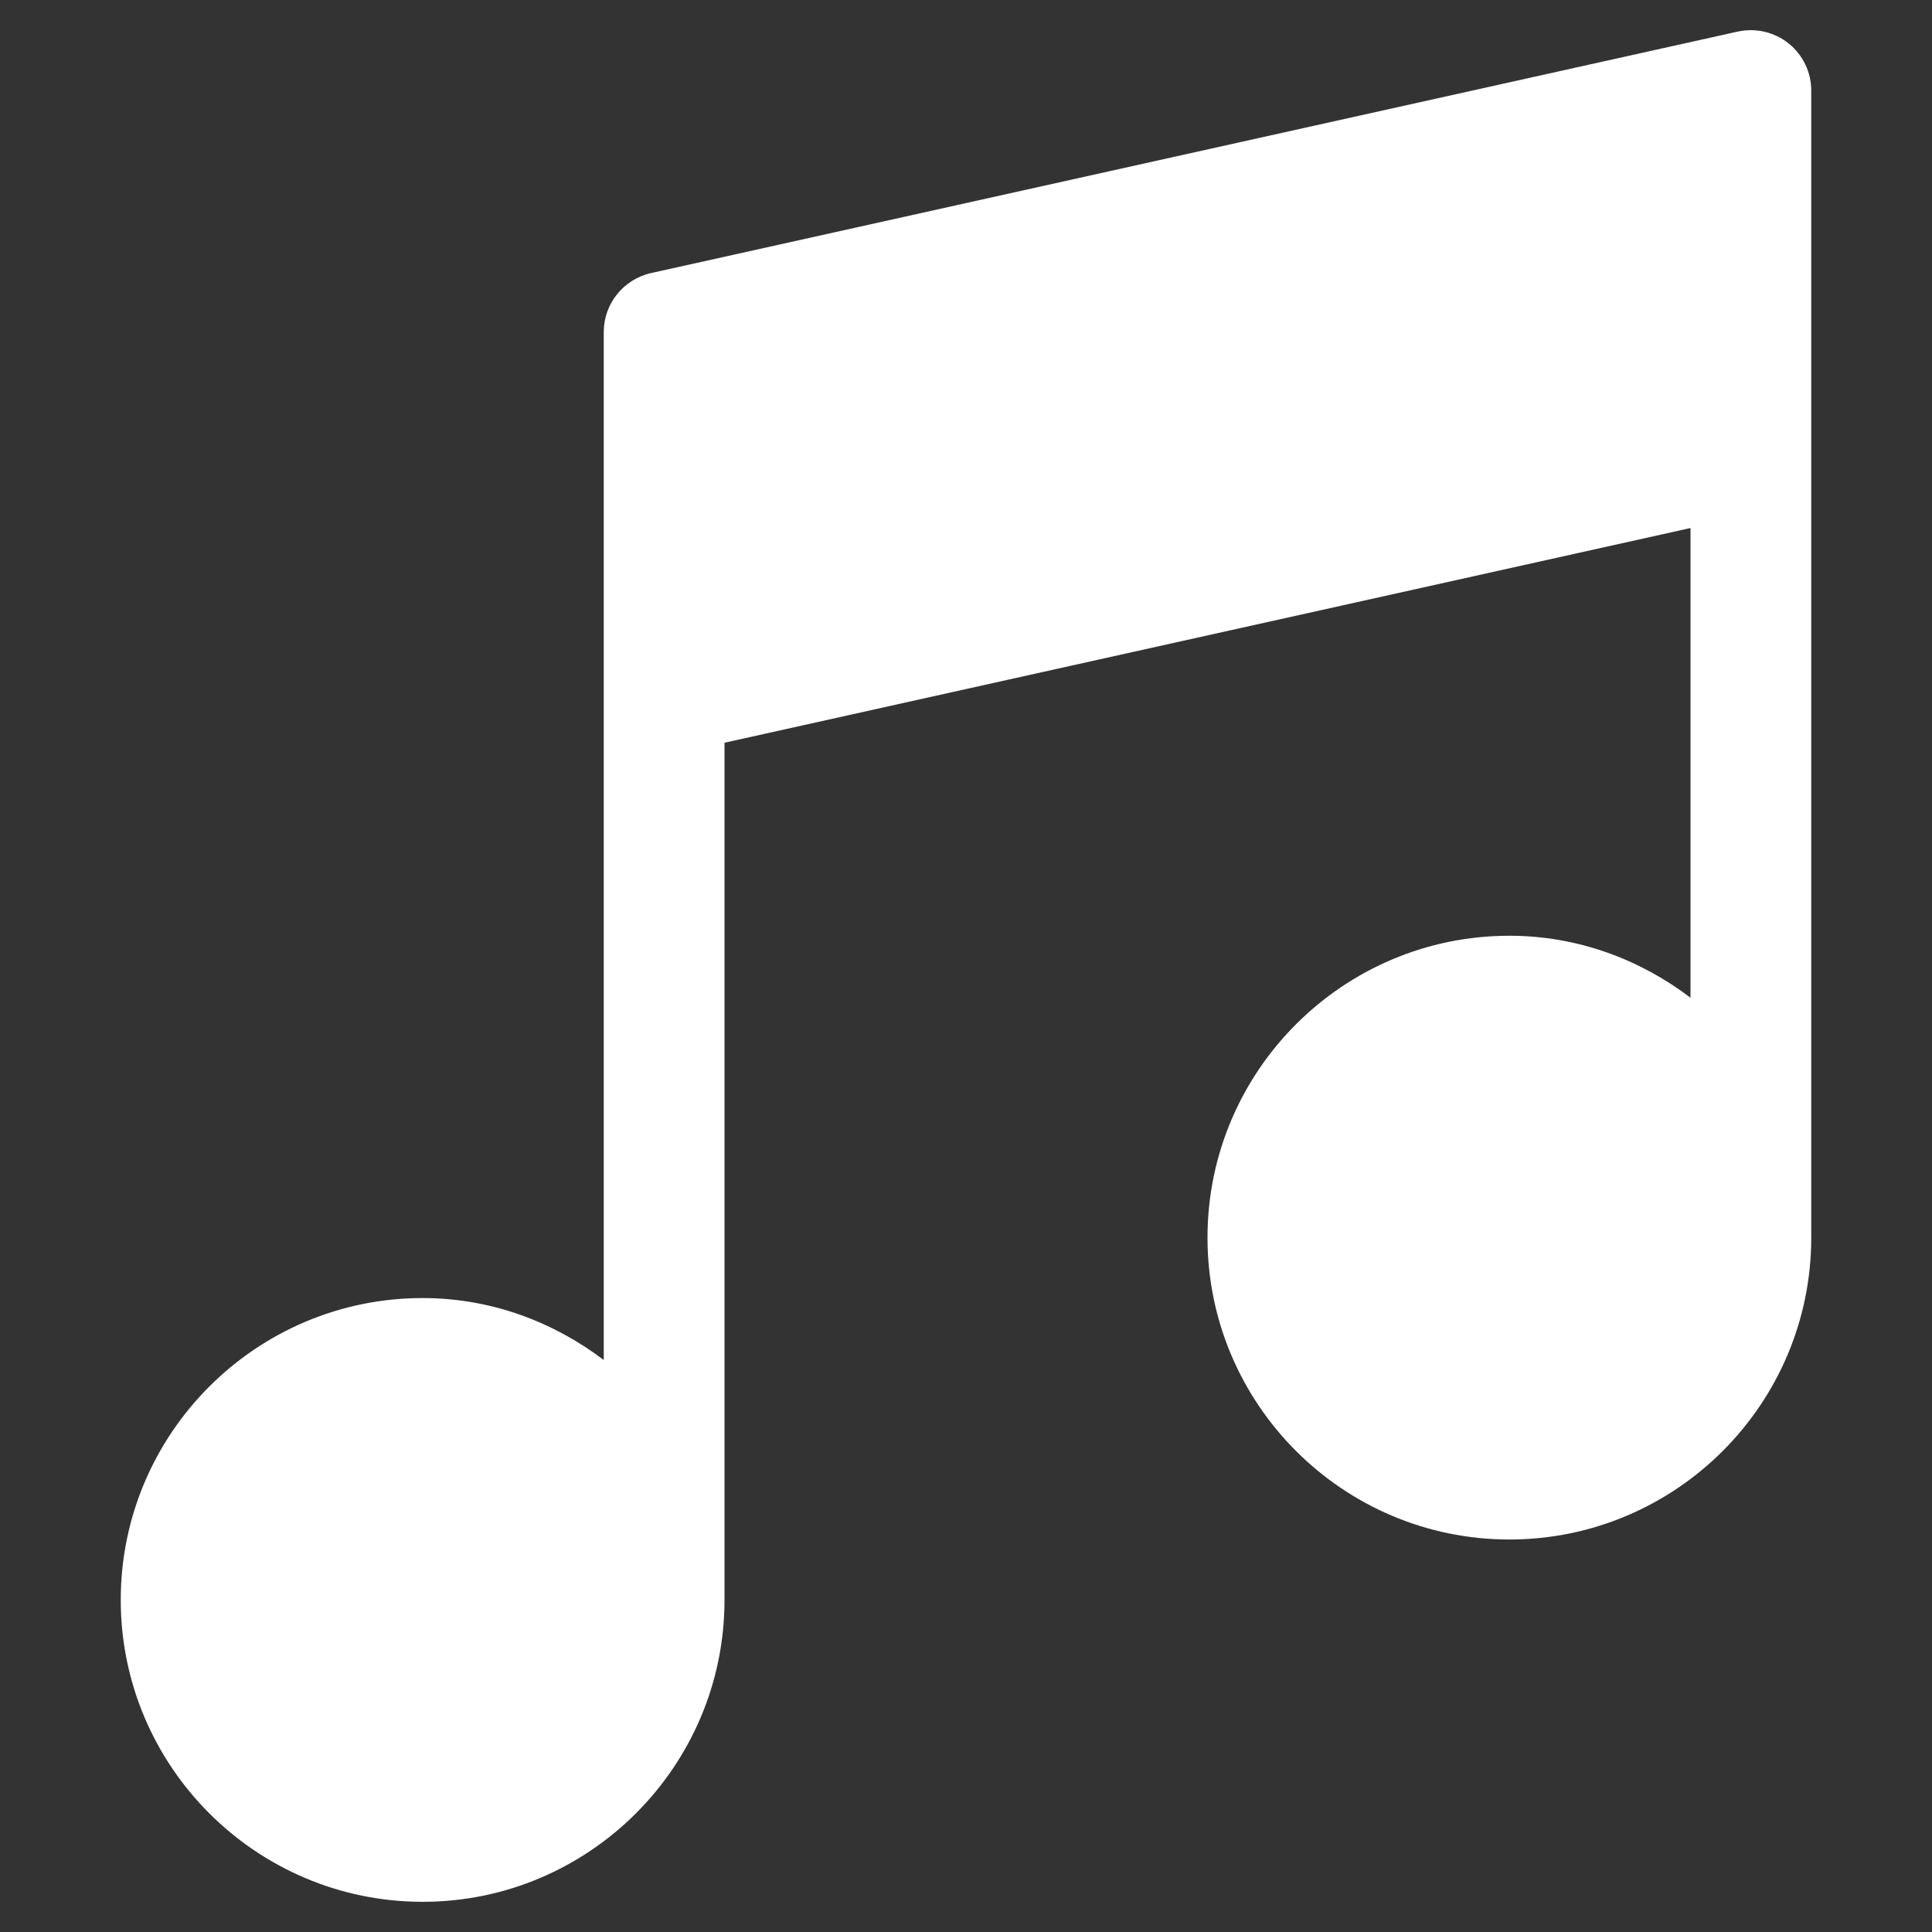 <svg height='100px' width='100px'  fill="#FFFFFF" xmlns="http://www.w3.org/2000/svg" xmlns:xlink="http://www.w3.org/1999/xlink" version="1.1" x="0px" y="0px" viewBox="0 0 32 32" style="enable-background:new 0 0 32 32;" xml:space="preserve"><rect x="0" y="0" width="32" height="32" fill="#333333" stroke="none"/><g><path d="M29.625,0.719c-0.236-0.189-0.547-0.26-0.842-0.196l-18,4   C10.326,4.626,10,5.031,10,5.5v17.026c-0.838-0.635-1.87-1.026-3-1.026   c-2.757,0-5,2.243-5,5s2.243,5,5,5s5-2.243,5-5V12.302l16-3.556v7.779   c-0.838-0.635-1.87-1.026-3-1.026c-2.757,0-5,2.243-5,5s2.243,5,5,5s5-2.243,5-5v-19   C30,1.196,29.862,0.91,29.625,0.719z"></path></g></svg>